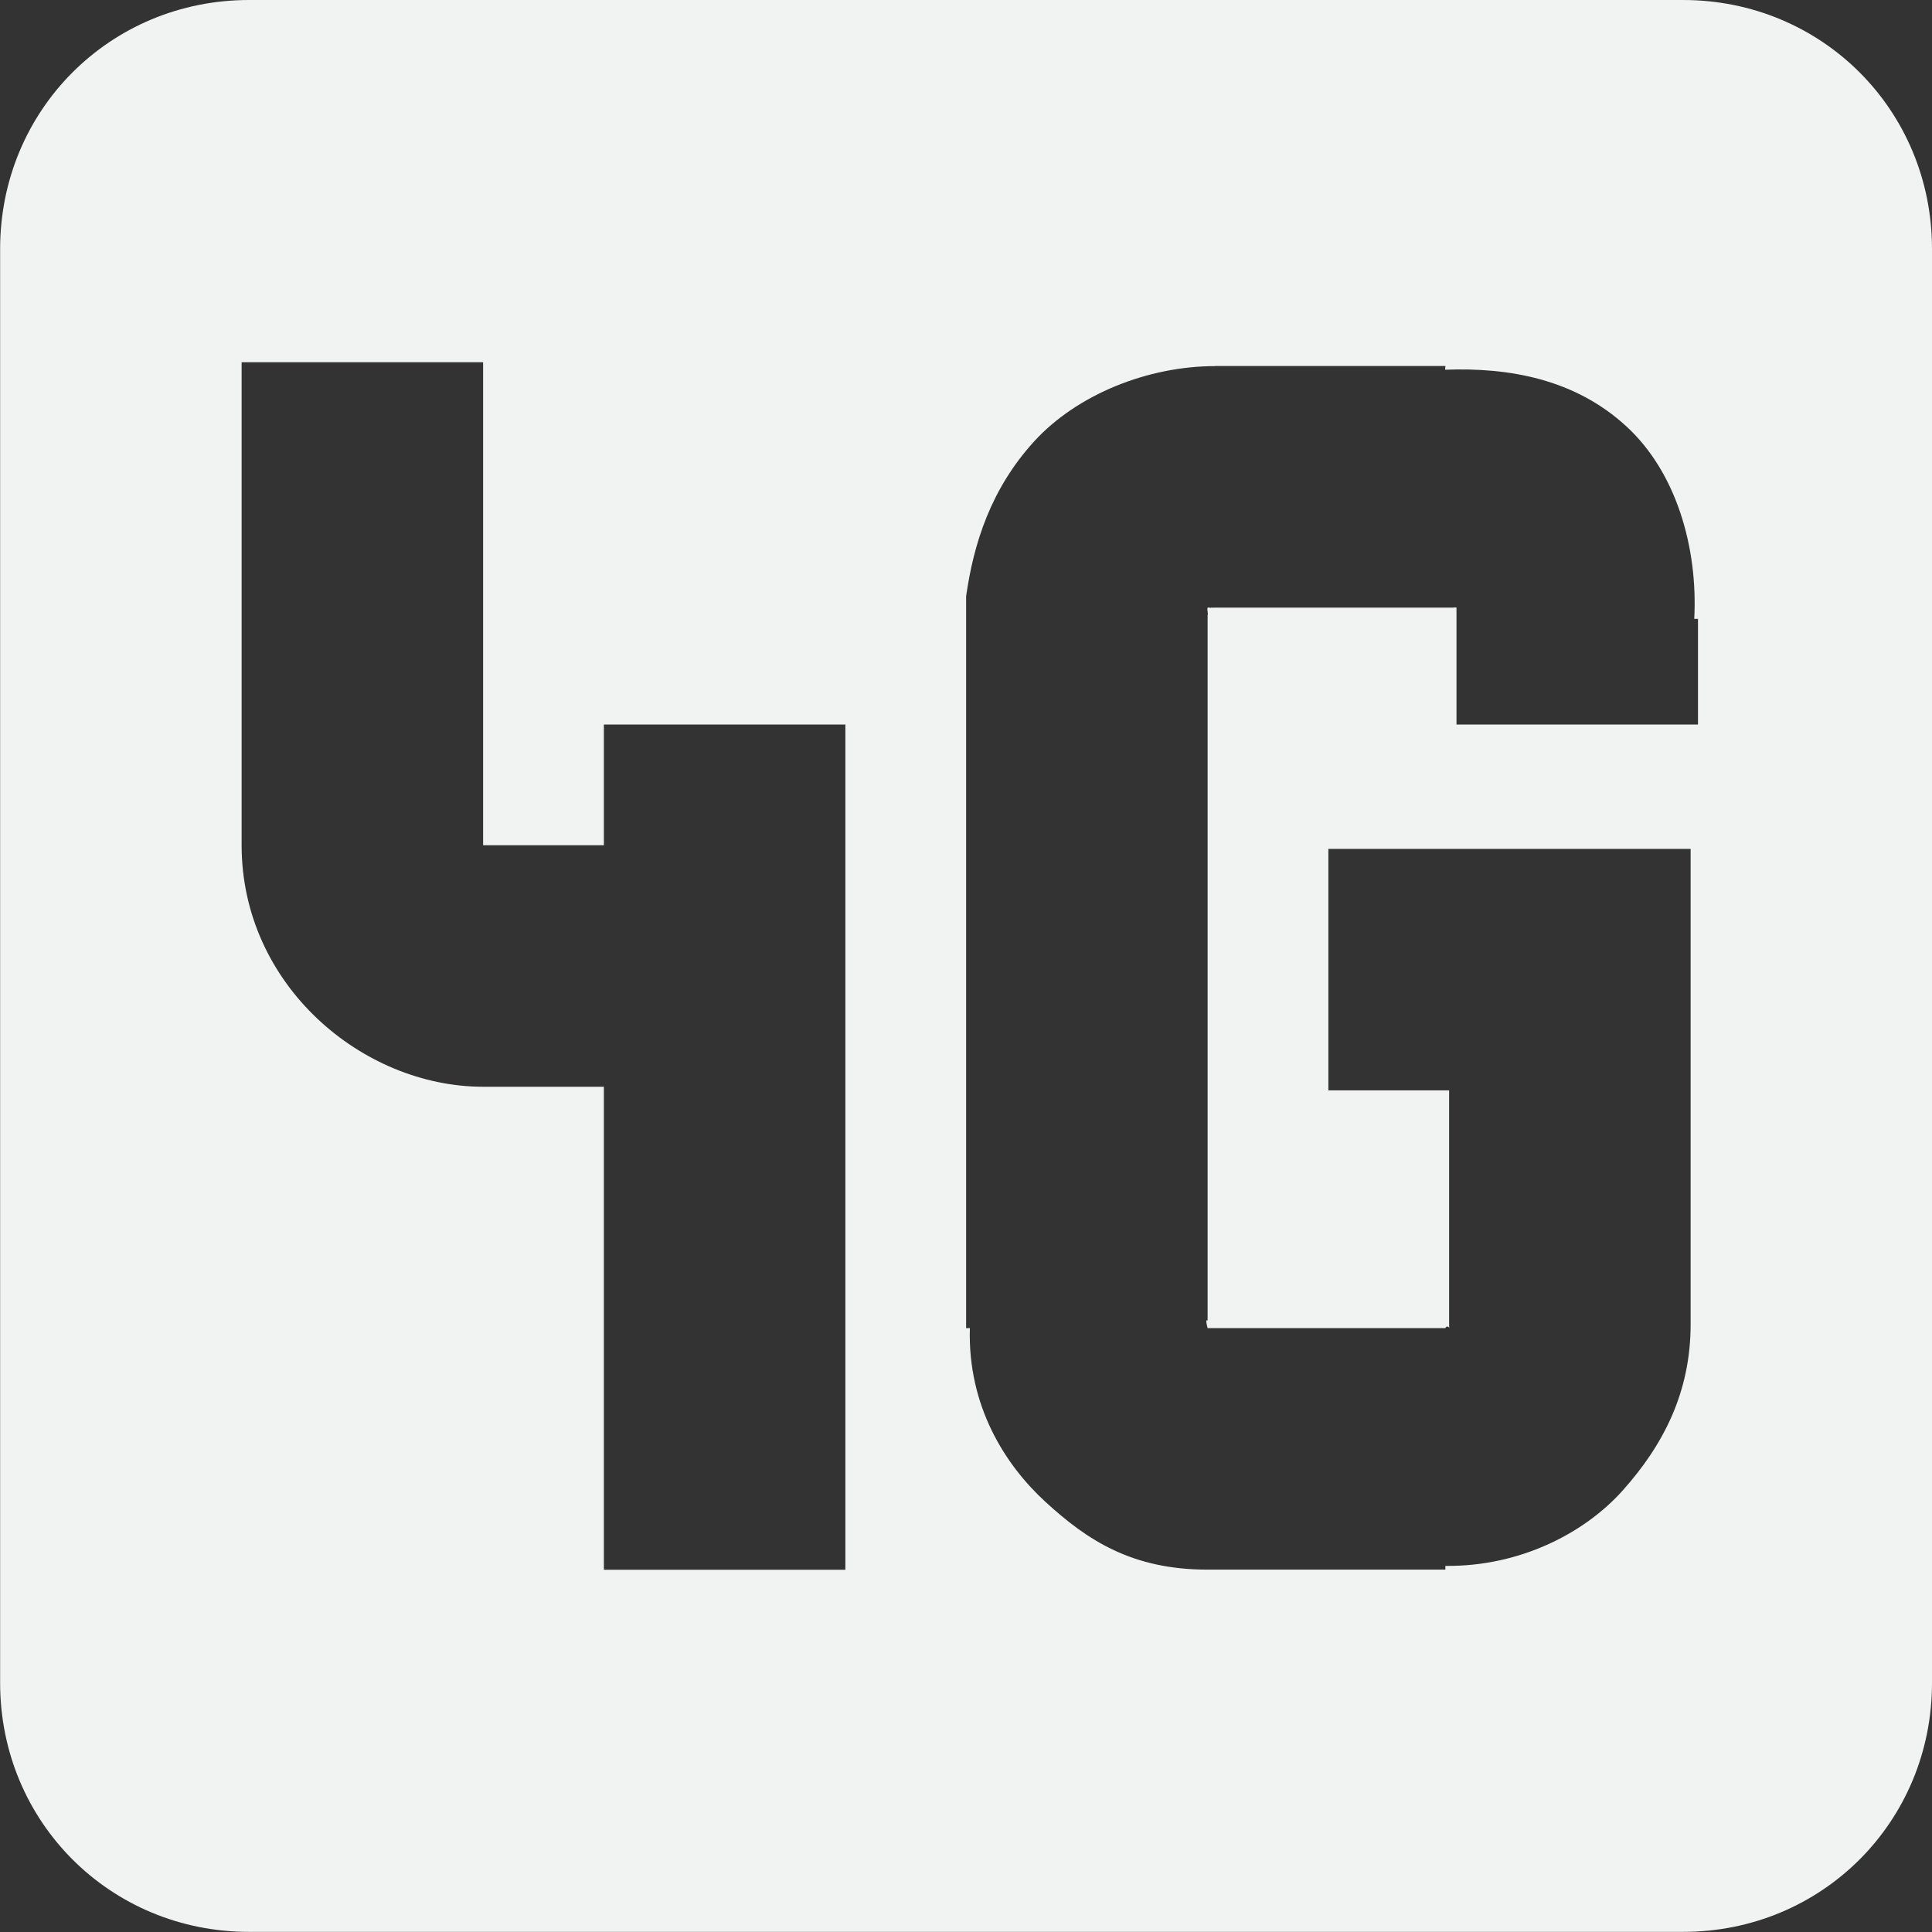 <?xml version="1.0" encoding="UTF-8" standalone="no"?>
<svg
   xmlns:dc="http://purl.org/dc/elements/1.1/"
   xmlns:cc="http://creativecommons.org/ns#"
   xmlns:rdf="http://www.w3.org/1999/02/22-rdf-syntax-ns#"
   xmlns:svg="http://www.w3.org/2000/svg"
   xmlns="http://www.w3.org/2000/svg"
   width="16"
   height="16"
   version="1.1"
   id="svg7384">
  <rect width="100%" height="100%" fill="#333333" stroke="none"/>
  <title
     id="title9167">Gnome Symbolic Icon Theme</title>
  <defs
     id="defs7386" />
  <g
     style="display:inline"
     id="layer9"
     transform="translate(-101,-237)">
    <path
       style="color:#f1f2f2;display:inline;overflow:visible;visibility:visible;fill:#f1f2f2;fill-opacity:1;stroke:none;stroke-width:2;marker:none"
       id="path1245"
       d="m 103.063,237 c -1.151,0 -2.062,0.912 -2.062,2.062 v 11.875 c 0,1.151 0.912,2.062 2.062,2.062 h 11.875 c 1.151,0 2.062,-0.912 2.062,-2.062 v -11.875 c 0,-1.151 -0.912,-2.062 -2.062,-2.062 z m -0.062,3 h 2 v 4 h 1 v -1 h 2 v 7 h -2 v -4 h -1 c -1,0 -2,-0.842 -2,-2 z m 8.062,0.031 h 1.844 0.062 c 0.003,-1e-4 -0.003,0.032 0,0.031 0.527,-0.02 1.073,0.076 1.5,0.469 0.415,0.381 0.593,1.008 0.562,1.594 h 0.031 v 0.125 0.75 h -2 v -0.875 -0.062 -0.031 c -0.018,-0.002 0.003,-0.002 -0.031,0 h -0.031 -0.031 -1.906 c -0.028,0 -0.022,0.002 -0.031,0 -0.006,0.004 -0.029,-0.003 -0.031,0 -0.007,0.022 0.007,0.047 0,0.062 v 0.031 5.812 c -0.024,-0.022 0,0.062 0,0.062 h 1.969 c 0.007,-0.019 0.029,-0.016 0.031,0 8.8e-4,0.008 0,-0.056 0,-0.031 v -1.938 h -1 v -2 h 2 1 v 1 2.938 c 0,0.563 -0.227,1 -0.562,1.375 -0.316,0.354 -0.852,0.632 -1.469,0.625 v 0.031 h -0.094 -1.875 c -0.625,0 -0.994,-0.241 -1.344,-0.562 -0.331,-0.304 -0.644,-0.79 -0.625,-1.438 6e-5,-0.002 -0.031,0.002 -0.031,0 V 247.906 242.094 242 241.938 c 0.062,-0.437 0.205,-0.889 0.562,-1.281 0.357,-0.392 0.946,-0.625 1.5,-0.625 z" />
  </g>
  <g
     id="layer10"
     transform="translate(-101,-237)" />
  <g
     id="layer11"
     transform="translate(-101,-237)" />
  <g
     id="layer12"
     transform="translate(-101,-237)" />
  <g
     id="layer13"
     transform="translate(-101,-237)" />
  <g
     id="layer14"
     transform="translate(-101,-237)" />
  <g
     style="display:inline"
     id="layer15"
     transform="translate(-101,-237)" />
  <g
     style="display:inline"
     id="g4953"
     transform="translate(-101,-237)" />
</svg>
